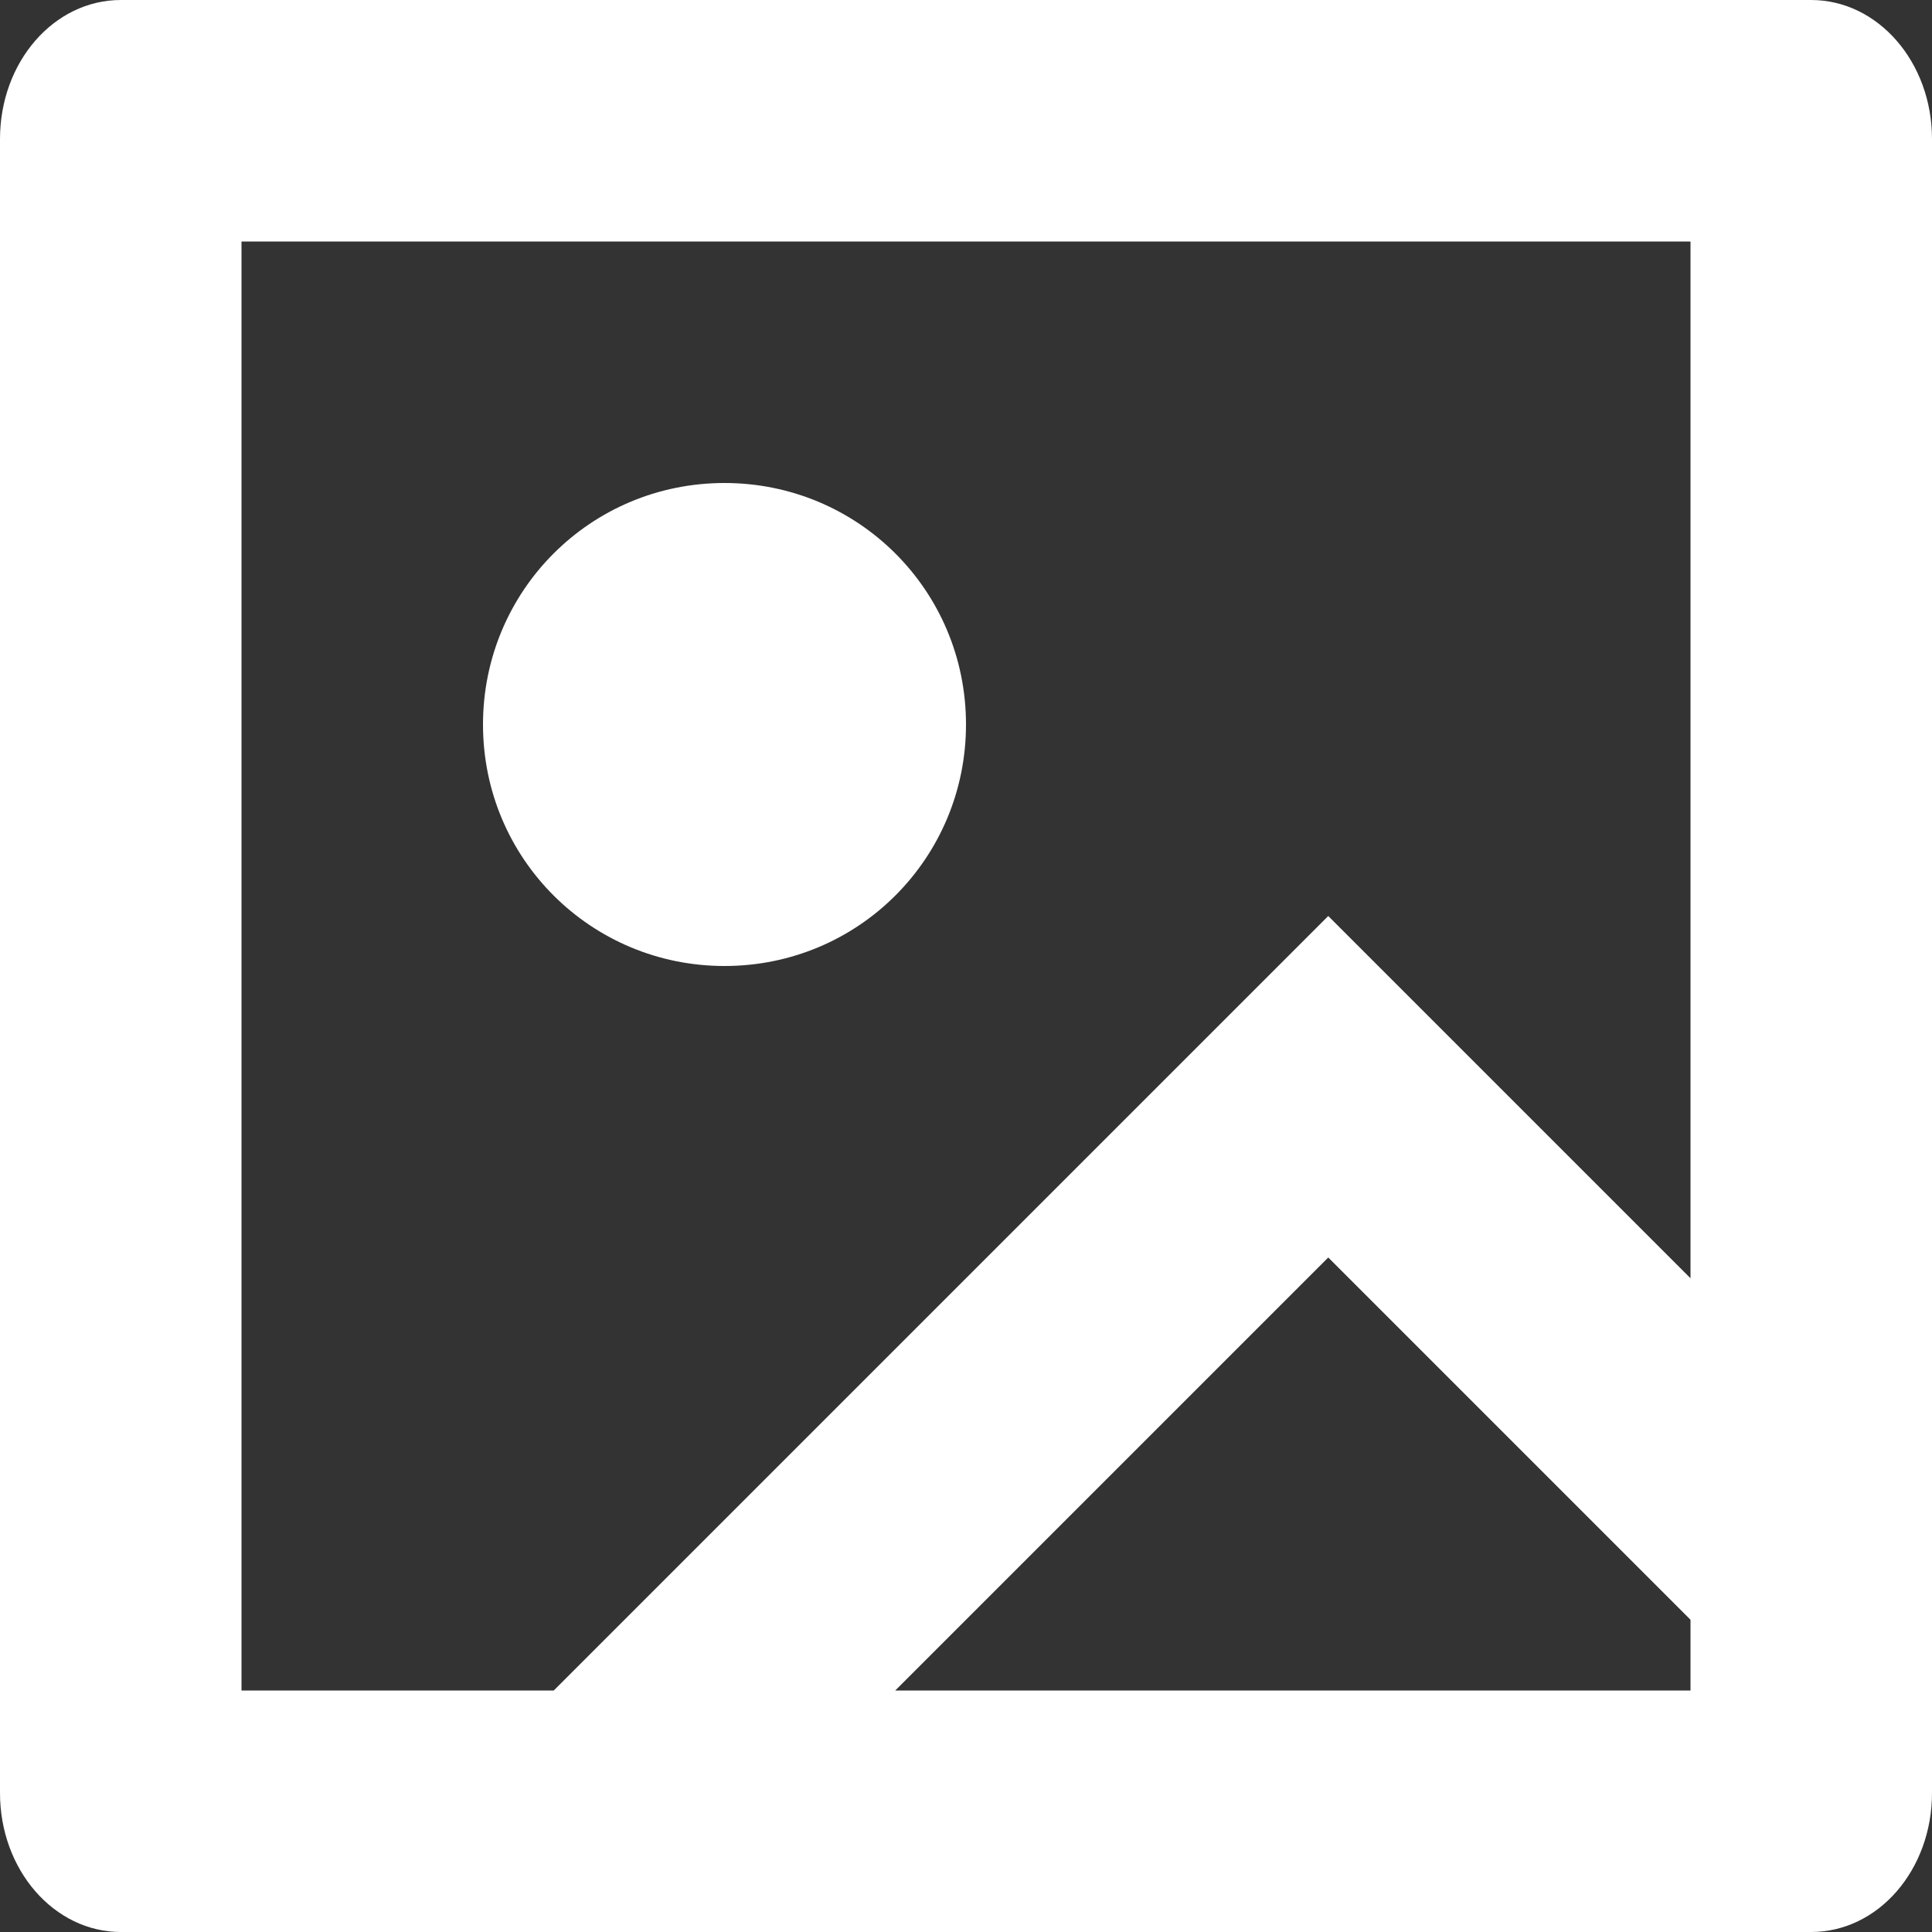 <?xml version="1.0" encoding="UTF-8"?>
<svg width="16px" height="16px" viewBox="0 0 16 16" version="1.1" xmlns="http://www.w3.org/2000/svg" xmlns:xlink="http://www.w3.org/1999/xlink">
    <rect x="0" y="0" width="16" height="16" fill="#333333" stroke="none"/>
    <g id="Page-1" stroke="none" stroke-width="1" fill="none" fill-rule="evenodd">
        <g id="img" fill-rule="nonzero" fill="#FFFFFF">
            <path d="M14,10.586 L14,2 L2,2 L2,14 L4.586,14 L11,7.586 L14,10.586 Z M14,13.414 L11,10.414 L7.414,14 L14,14 L14,13.414 L14,13.414 Z M0,1.151 C0,0.515 0.445,0 1.001,0 L14.999,0 C15.552,0 16,0.514 16,1.151 L16,14.849 C16,15.485 15.555,16 14.999,16 L1.001,16 C0.448,16 0,15.486 0,14.849 L0,1.151 Z M4,6 C4,4.895 4.888,4 6,4 C7.105,4 8,4.888 8,6 C8,7.105 7.112,8 6,8 C4.895,8 4,7.112 4,6 Z" id="Combined-Shape"></path>
        </g>
    </g>
</svg>